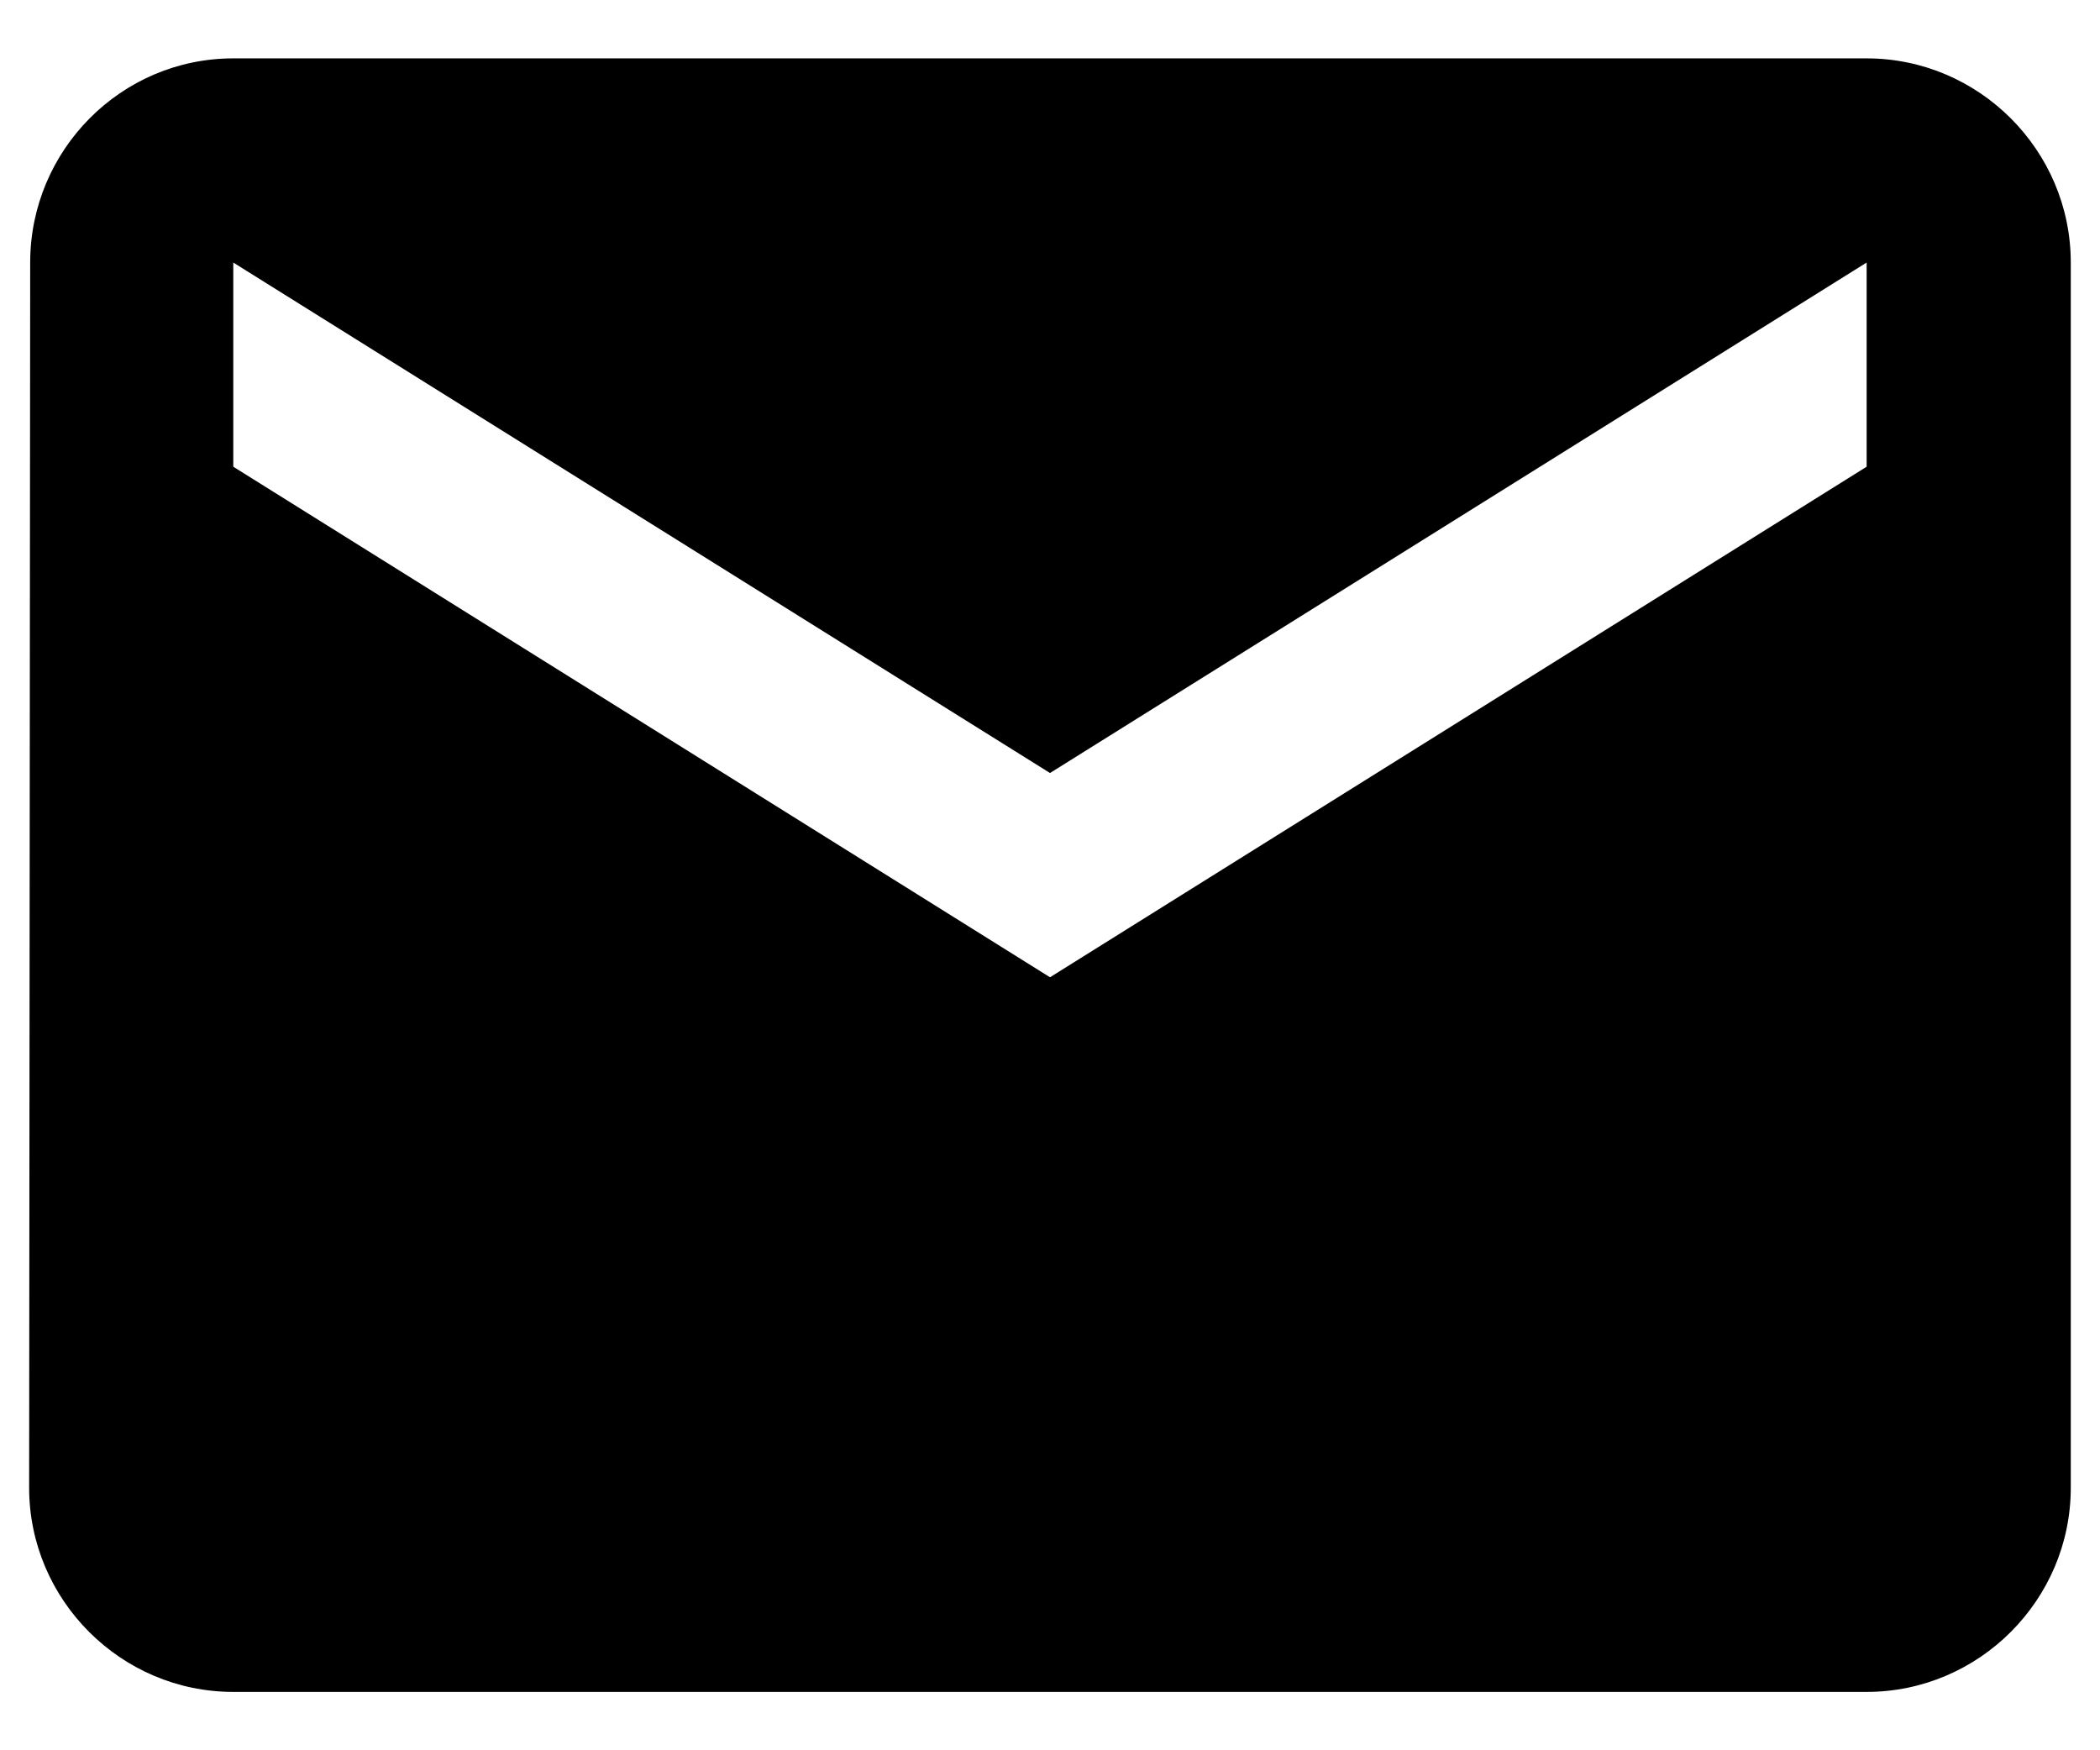 <svg width="24" height="20" viewBox="0 0 24 20" fill="none" xmlns="http://www.w3.org/2000/svg">
<path d="M21.333 0.667H2.666C1.383 0.667 0.345 1.717 0.345 3L0.333 17C0.333 18.283 1.383 19.333 2.666 19.333H21.333C22.616 19.333 23.666 18.283 23.666 17V3C23.666 1.717 22.616 0.667 21.333 0.667ZM21.333 5.333L12 11.167L2.666 5.333V3L12 8.833L21.333 3V5.333Z" fill="black"/>
</svg>
